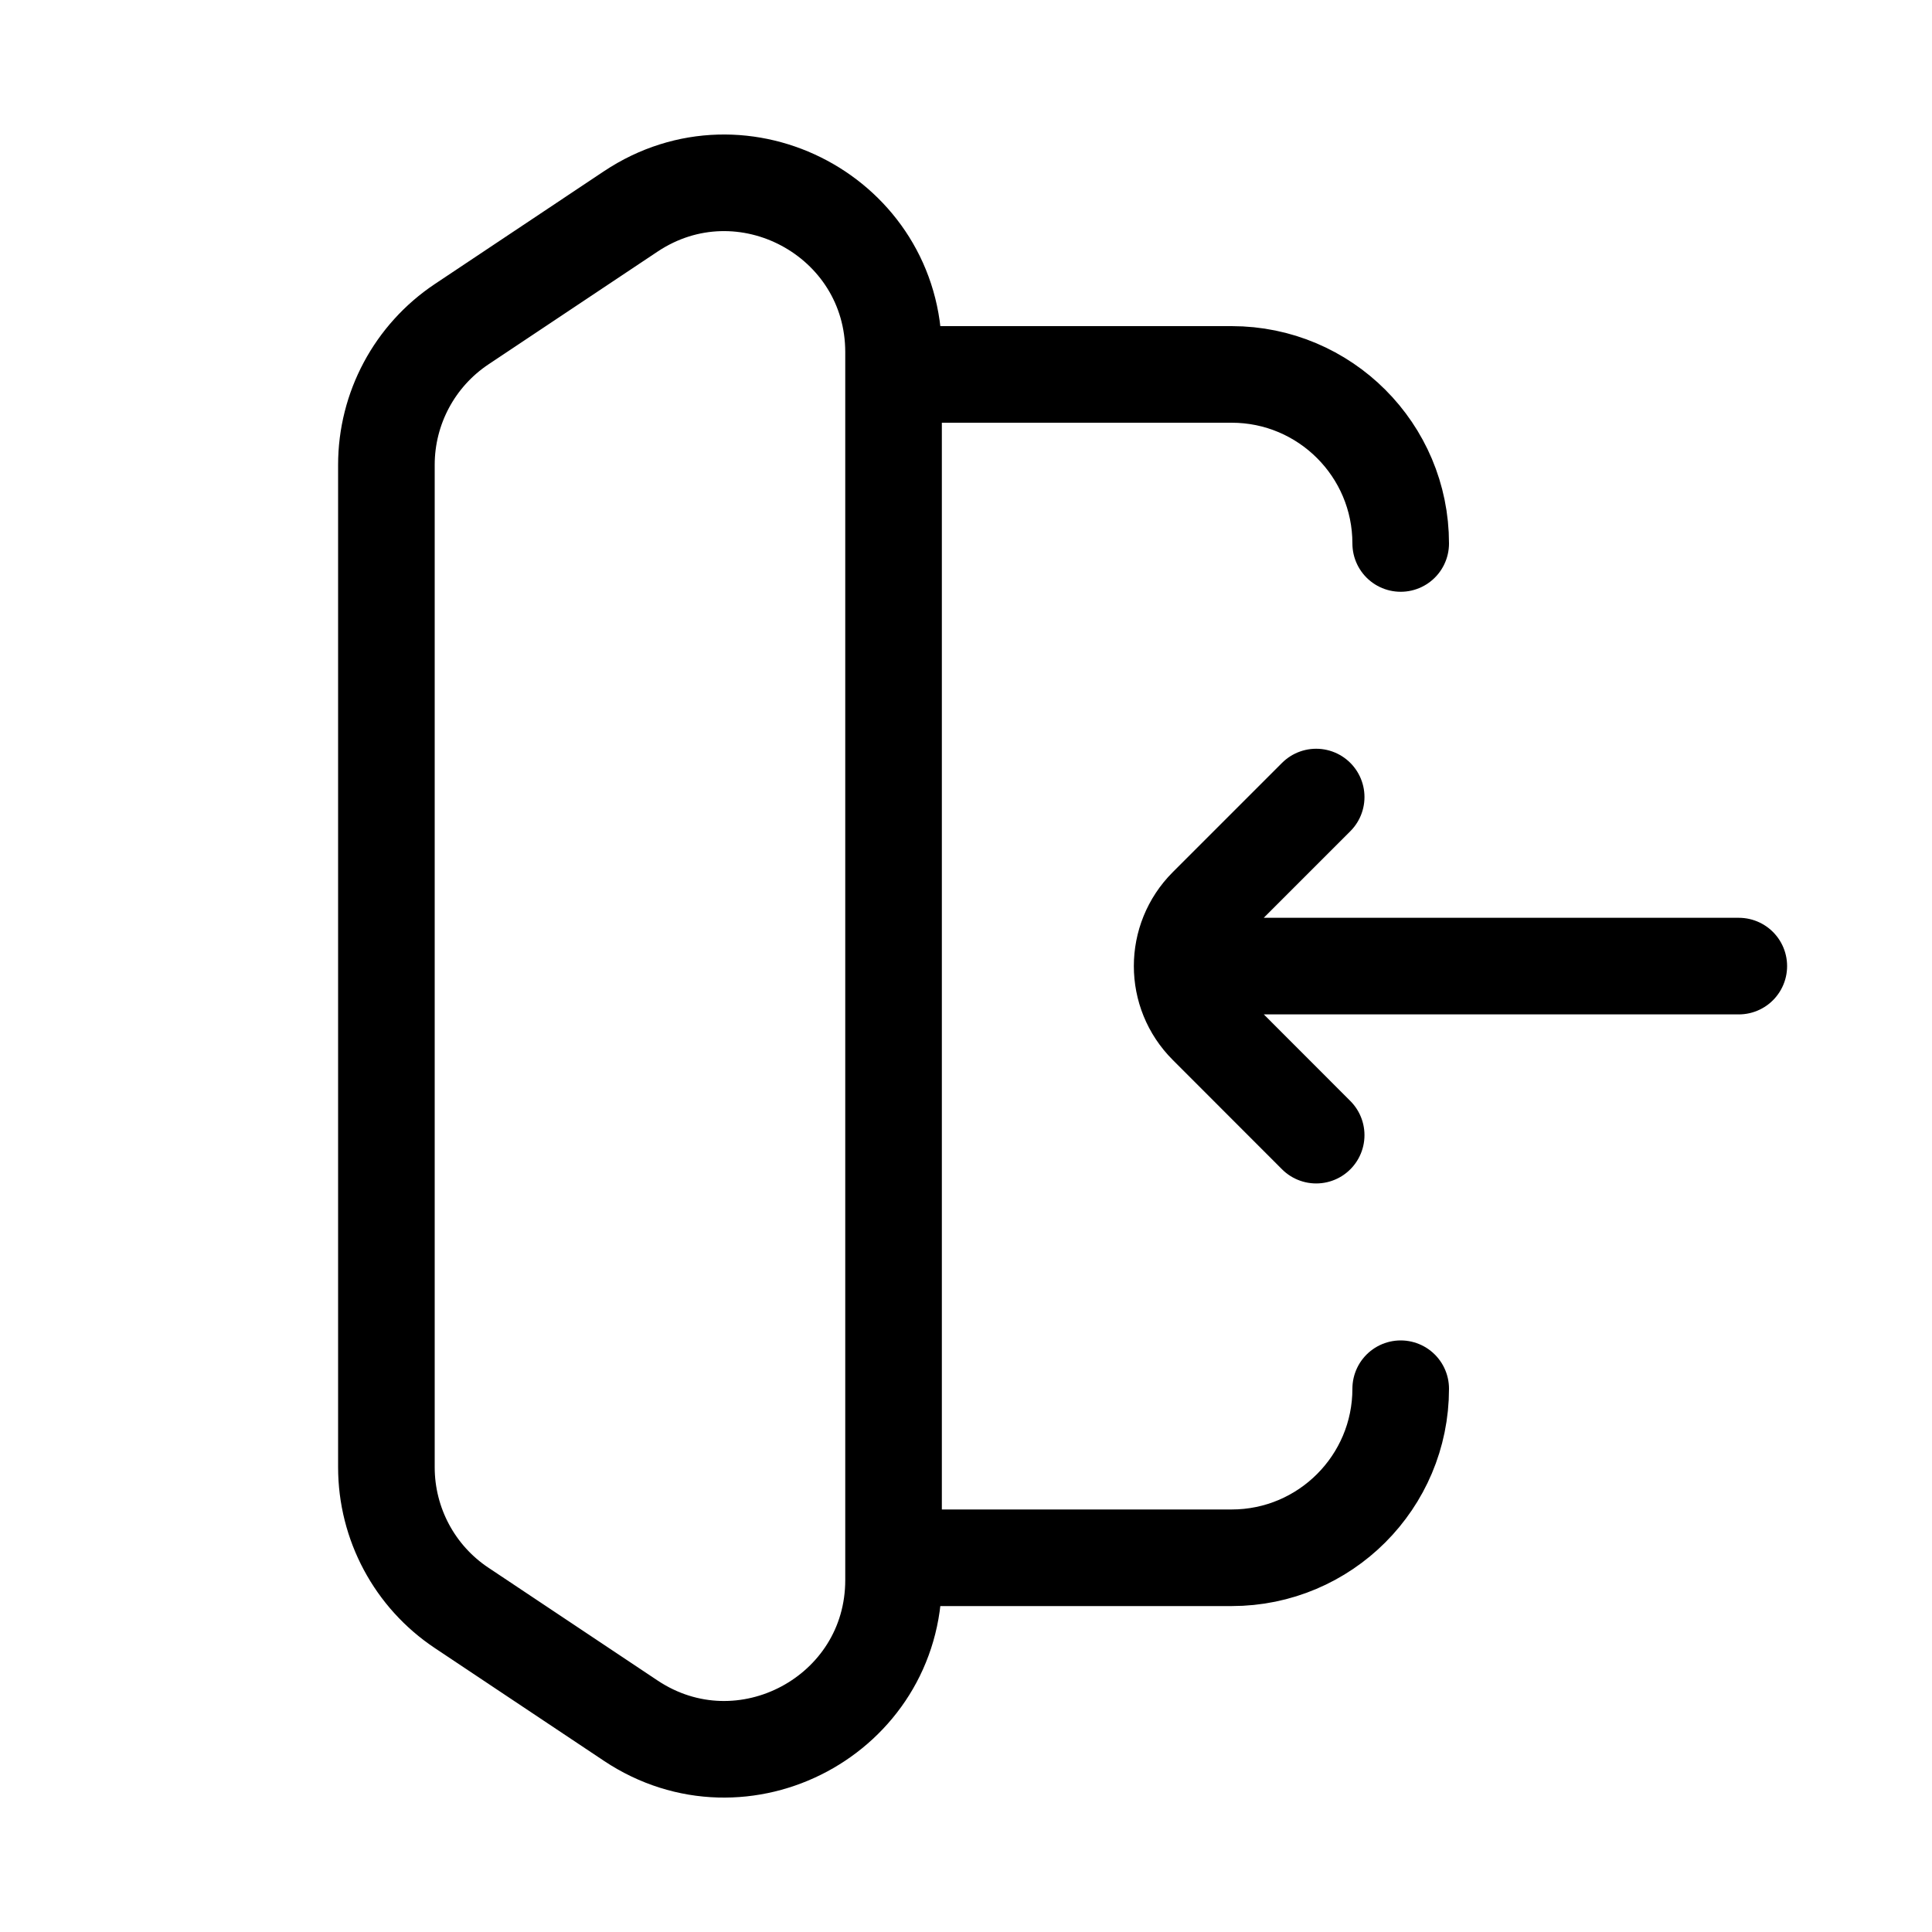 <svg width="20" height="20" viewBox="0 0 20 20" fill="none" xmlns="http://www.w3.org/2000/svg">
<path d="M13.625 8.251L12.494 9.382C12.152 9.724 12.152 10.278 12.494 10.619L13.625 11.751M12.75 10.001L18 10.001M4 14.376V5.626M14.5 14.376C14.5 15.342 13.716 16.126 12.75 16.126H9.25M14.5 5.626C14.5 4.659 13.716 3.876 12.75 3.876H9.25M4.779 16.645L6.529 17.812C7.692 18.587 9.25 17.753 9.25 16.356V3.646C9.25 2.248 7.692 1.414 6.529 2.189L4.779 3.356C4.292 3.681 4 4.227 4 4.812V15.189C4 15.774 4.292 16.321 4.779 16.645Z" stroke="black" stroke-linecap="round"/>
</svg>
